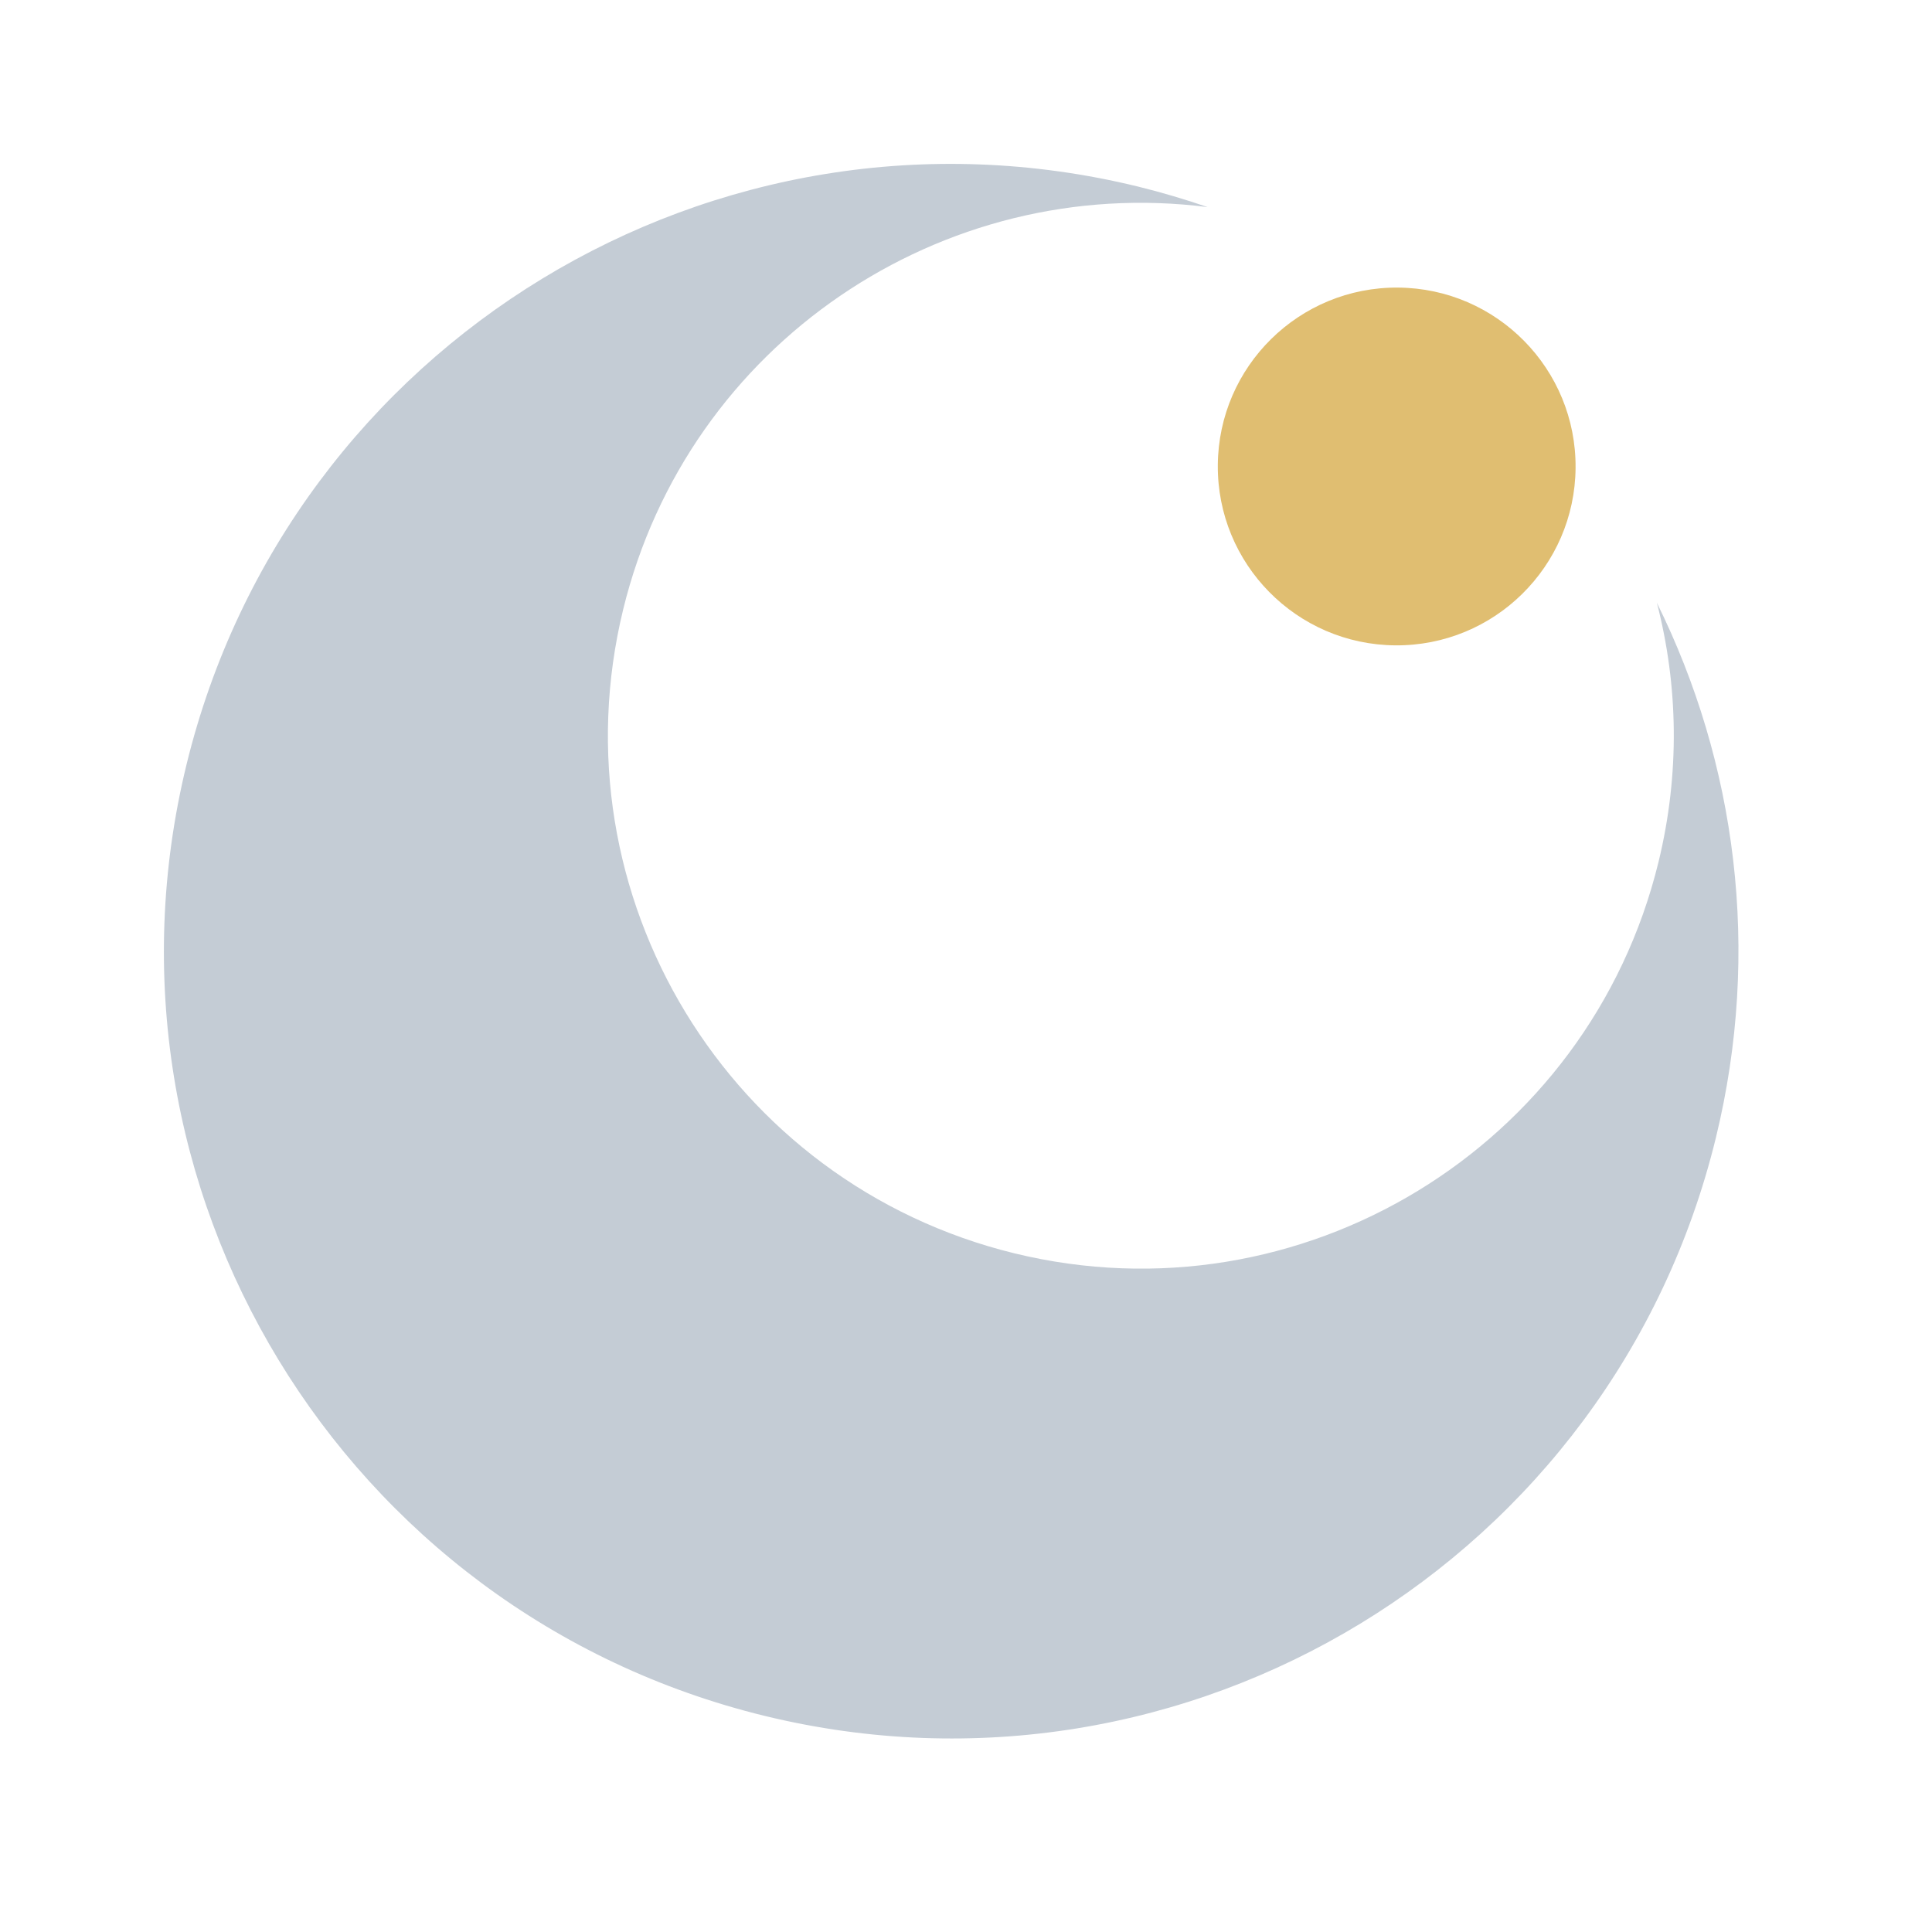 <svg width="27" height="27" viewBox="0 0 27 27" fill="none" xmlns="http://www.w3.org/2000/svg">
<path d="M15.899 2.606C16.233 2.688 16.558 2.785 16.877 2.894C13.168 2.421 9.616 4.799 8.709 8.517C7.735 12.512 10.184 16.541 14.179 17.516C18.174 18.49 22.203 16.041 23.178 12.046C23.479 10.811 23.453 9.574 23.155 8.424C24.262 10.661 24.617 13.285 23.98 15.899C22.541 21.802 16.589 25.419 10.687 23.98C4.785 22.54 1.167 16.589 2.606 10.687C4.046 4.785 9.997 1.167 15.899 2.606Z" fill="#C4CCD5"/>
<circle cx="19.519" cy="6.519" r="2.5" transform="rotate(0.444 19.519 6.519)" fill="#E0BE71"/>
</svg>
